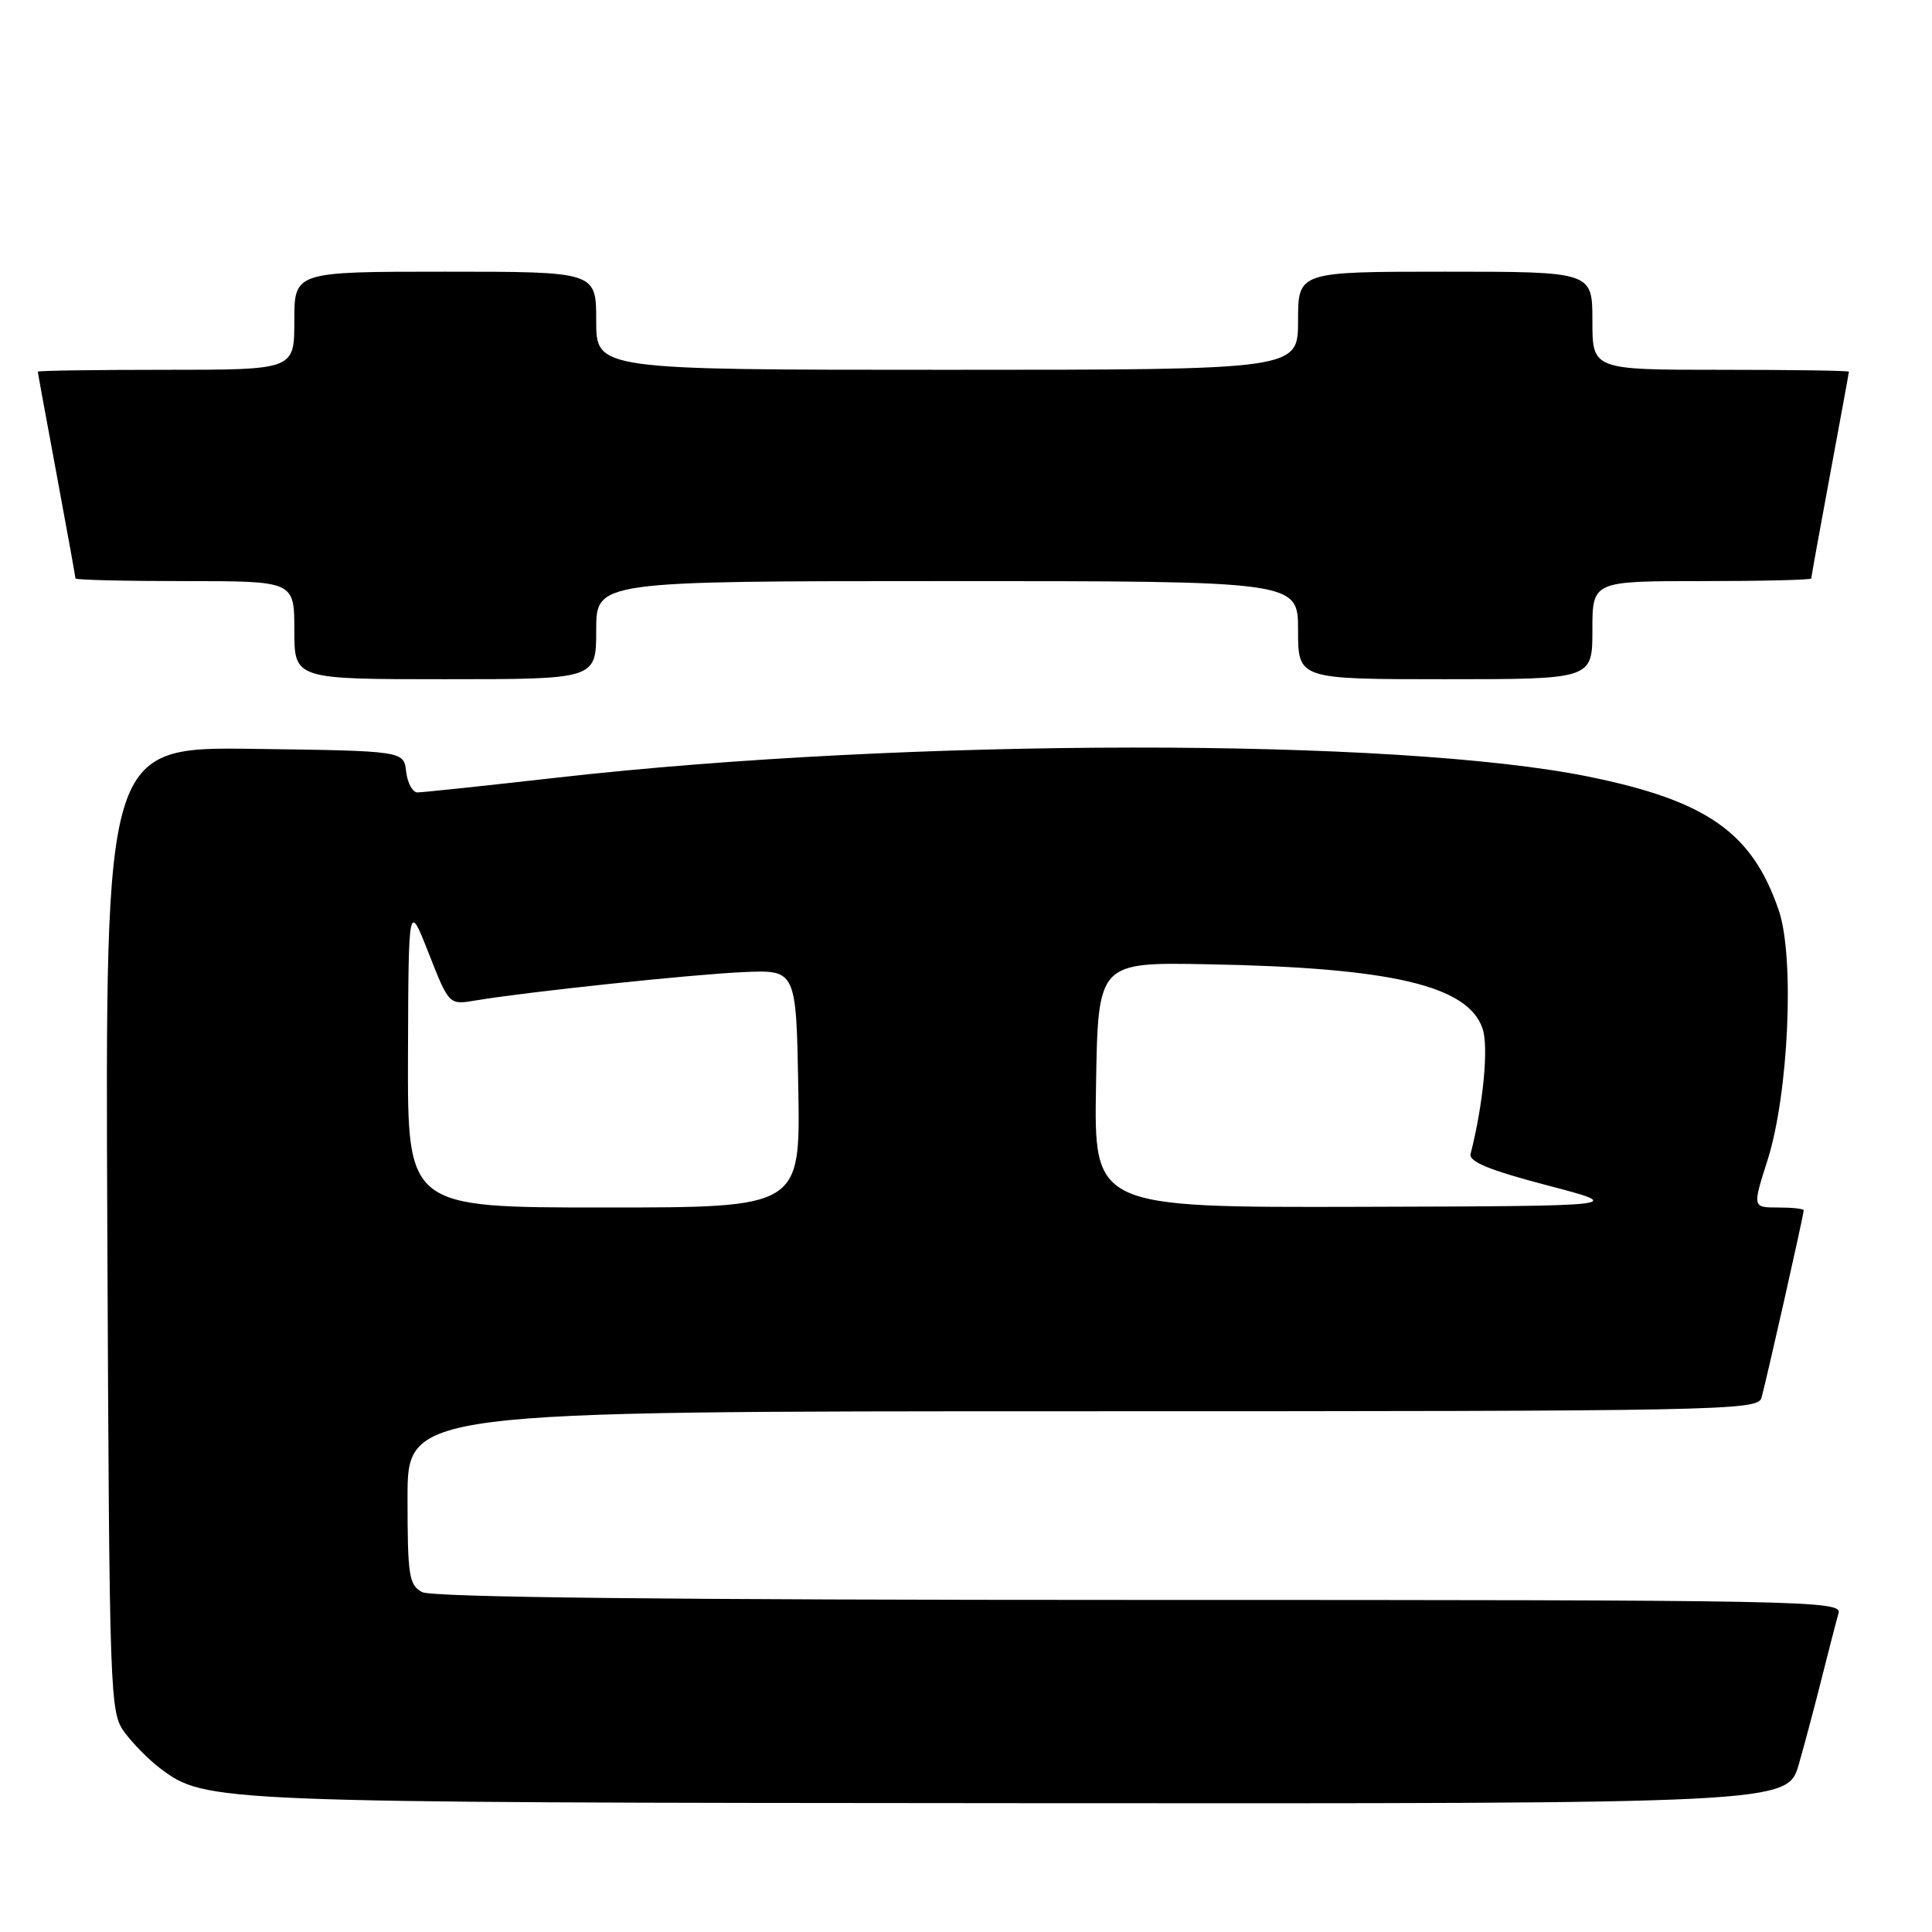 <?xml version="1.0" encoding="UTF-8" standalone="no"?>
<!DOCTYPE svg PUBLIC "-//W3C//DTD SVG 1.1//EN" "http://www.w3.org/Graphics/SVG/1.1/DTD/svg11.dtd" >
<svg xmlns="http://www.w3.org/2000/svg" xmlns:xlink="http://www.w3.org/1999/xlink" version="1.1" viewBox="0 0 256 256">
 <g >
 <path fill="currentColor"
d=" M 238.36 233.75 C 239.19 230.86 240.59 225.57 241.48 222.00 C 242.38 218.43 243.34 214.71 243.62 213.75 C 244.11 212.09 239.23 212.00 151.00 212.00 C 88.71 212.00 57.23 211.66 55.93 210.96 C 54.19 210.03 54.00 208.78 54.00 198.46 C 54.00 187.00 54.00 187.00 143.43 187.00 C 227.74 187.00 232.90 186.90 233.39 185.25 C 233.95 183.39 239.00 160.98 239.00 160.37 C 239.00 160.16 237.47 160.00 235.60 160.00 C 232.21 160.00 232.21 160.00 234.20 153.75 C 237.00 144.99 237.82 126.86 235.70 120.64 C 232.19 110.32 226.20 106.11 210.50 102.91 C 185.02 97.73 120.41 97.78 74.00 103.02 C 64.38 104.11 55.97 105.00 55.32 105.00 C 54.67 105.00 53.99 103.76 53.82 102.25 C 53.50 99.50 53.50 99.50 33.72 99.23 C 13.94 98.96 13.94 98.96 14.22 162.91 C 14.50 225.71 14.54 226.90 16.56 229.62 C 17.70 231.13 19.80 233.25 21.23 234.32 C 27.28 238.84 27.85 238.86 135.18 238.93 C 236.86 239.00 236.86 239.00 238.36 233.75 Z  M 79.00 83.50 C 79.00 77.00 79.00 77.00 125.50 77.00 C 172.00 77.00 172.00 77.00 172.00 83.50 C 172.00 90.00 172.00 90.00 191.50 90.00 C 211.00 90.00 211.00 90.00 211.00 83.50 C 211.00 77.00 211.00 77.00 225.50 77.00 C 233.47 77.00 240.00 76.84 240.00 76.65 C 240.00 76.46 241.12 70.28 242.49 62.90 C 243.86 55.53 244.99 49.39 244.99 49.25 C 245.00 49.11 237.35 49.00 228.00 49.00 C 211.00 49.00 211.00 49.00 211.00 42.50 C 211.00 36.00 211.00 36.00 191.50 36.00 C 172.00 36.00 172.00 36.00 172.00 42.50 C 172.00 49.00 172.00 49.00 125.50 49.00 C 79.00 49.00 79.00 49.00 79.00 42.50 C 79.00 36.00 79.00 36.00 59.00 36.00 C 39.00 36.00 39.00 36.00 39.00 42.50 C 39.00 49.00 39.00 49.00 22.00 49.00 C 12.65 49.00 5.00 49.11 5.01 49.25 C 5.01 49.39 6.14 55.53 7.51 62.90 C 8.88 70.28 10.00 76.46 10.00 76.65 C 10.00 76.84 16.52 77.00 24.50 77.00 C 39.00 77.00 39.00 77.00 39.00 83.50 C 39.00 90.00 39.00 90.00 59.00 90.00 C 79.00 90.00 79.00 90.00 79.00 83.50 Z  M 54.06 139.75 C 54.13 119.50 54.13 119.50 56.81 126.33 C 59.50 133.16 59.50 133.16 63.00 132.57 C 69.77 131.43 91.58 129.12 98.50 128.81 C 105.50 128.50 105.50 128.50 105.78 144.25 C 106.05 160.00 106.05 160.00 80.03 160.00 C 54.00 160.00 54.00 160.00 54.06 139.75 Z  M 145.23 143.75 C 145.50 127.50 145.50 127.50 160.00 127.77 C 184.34 128.21 194.48 130.58 196.44 136.27 C 197.28 138.68 196.55 146.29 194.86 152.90 C 194.60 153.92 197.37 155.06 205.00 157.06 C 215.50 159.81 215.50 159.81 180.23 159.91 C 144.95 160.00 144.95 160.00 145.23 143.75 Z "/>
</g>
</svg>